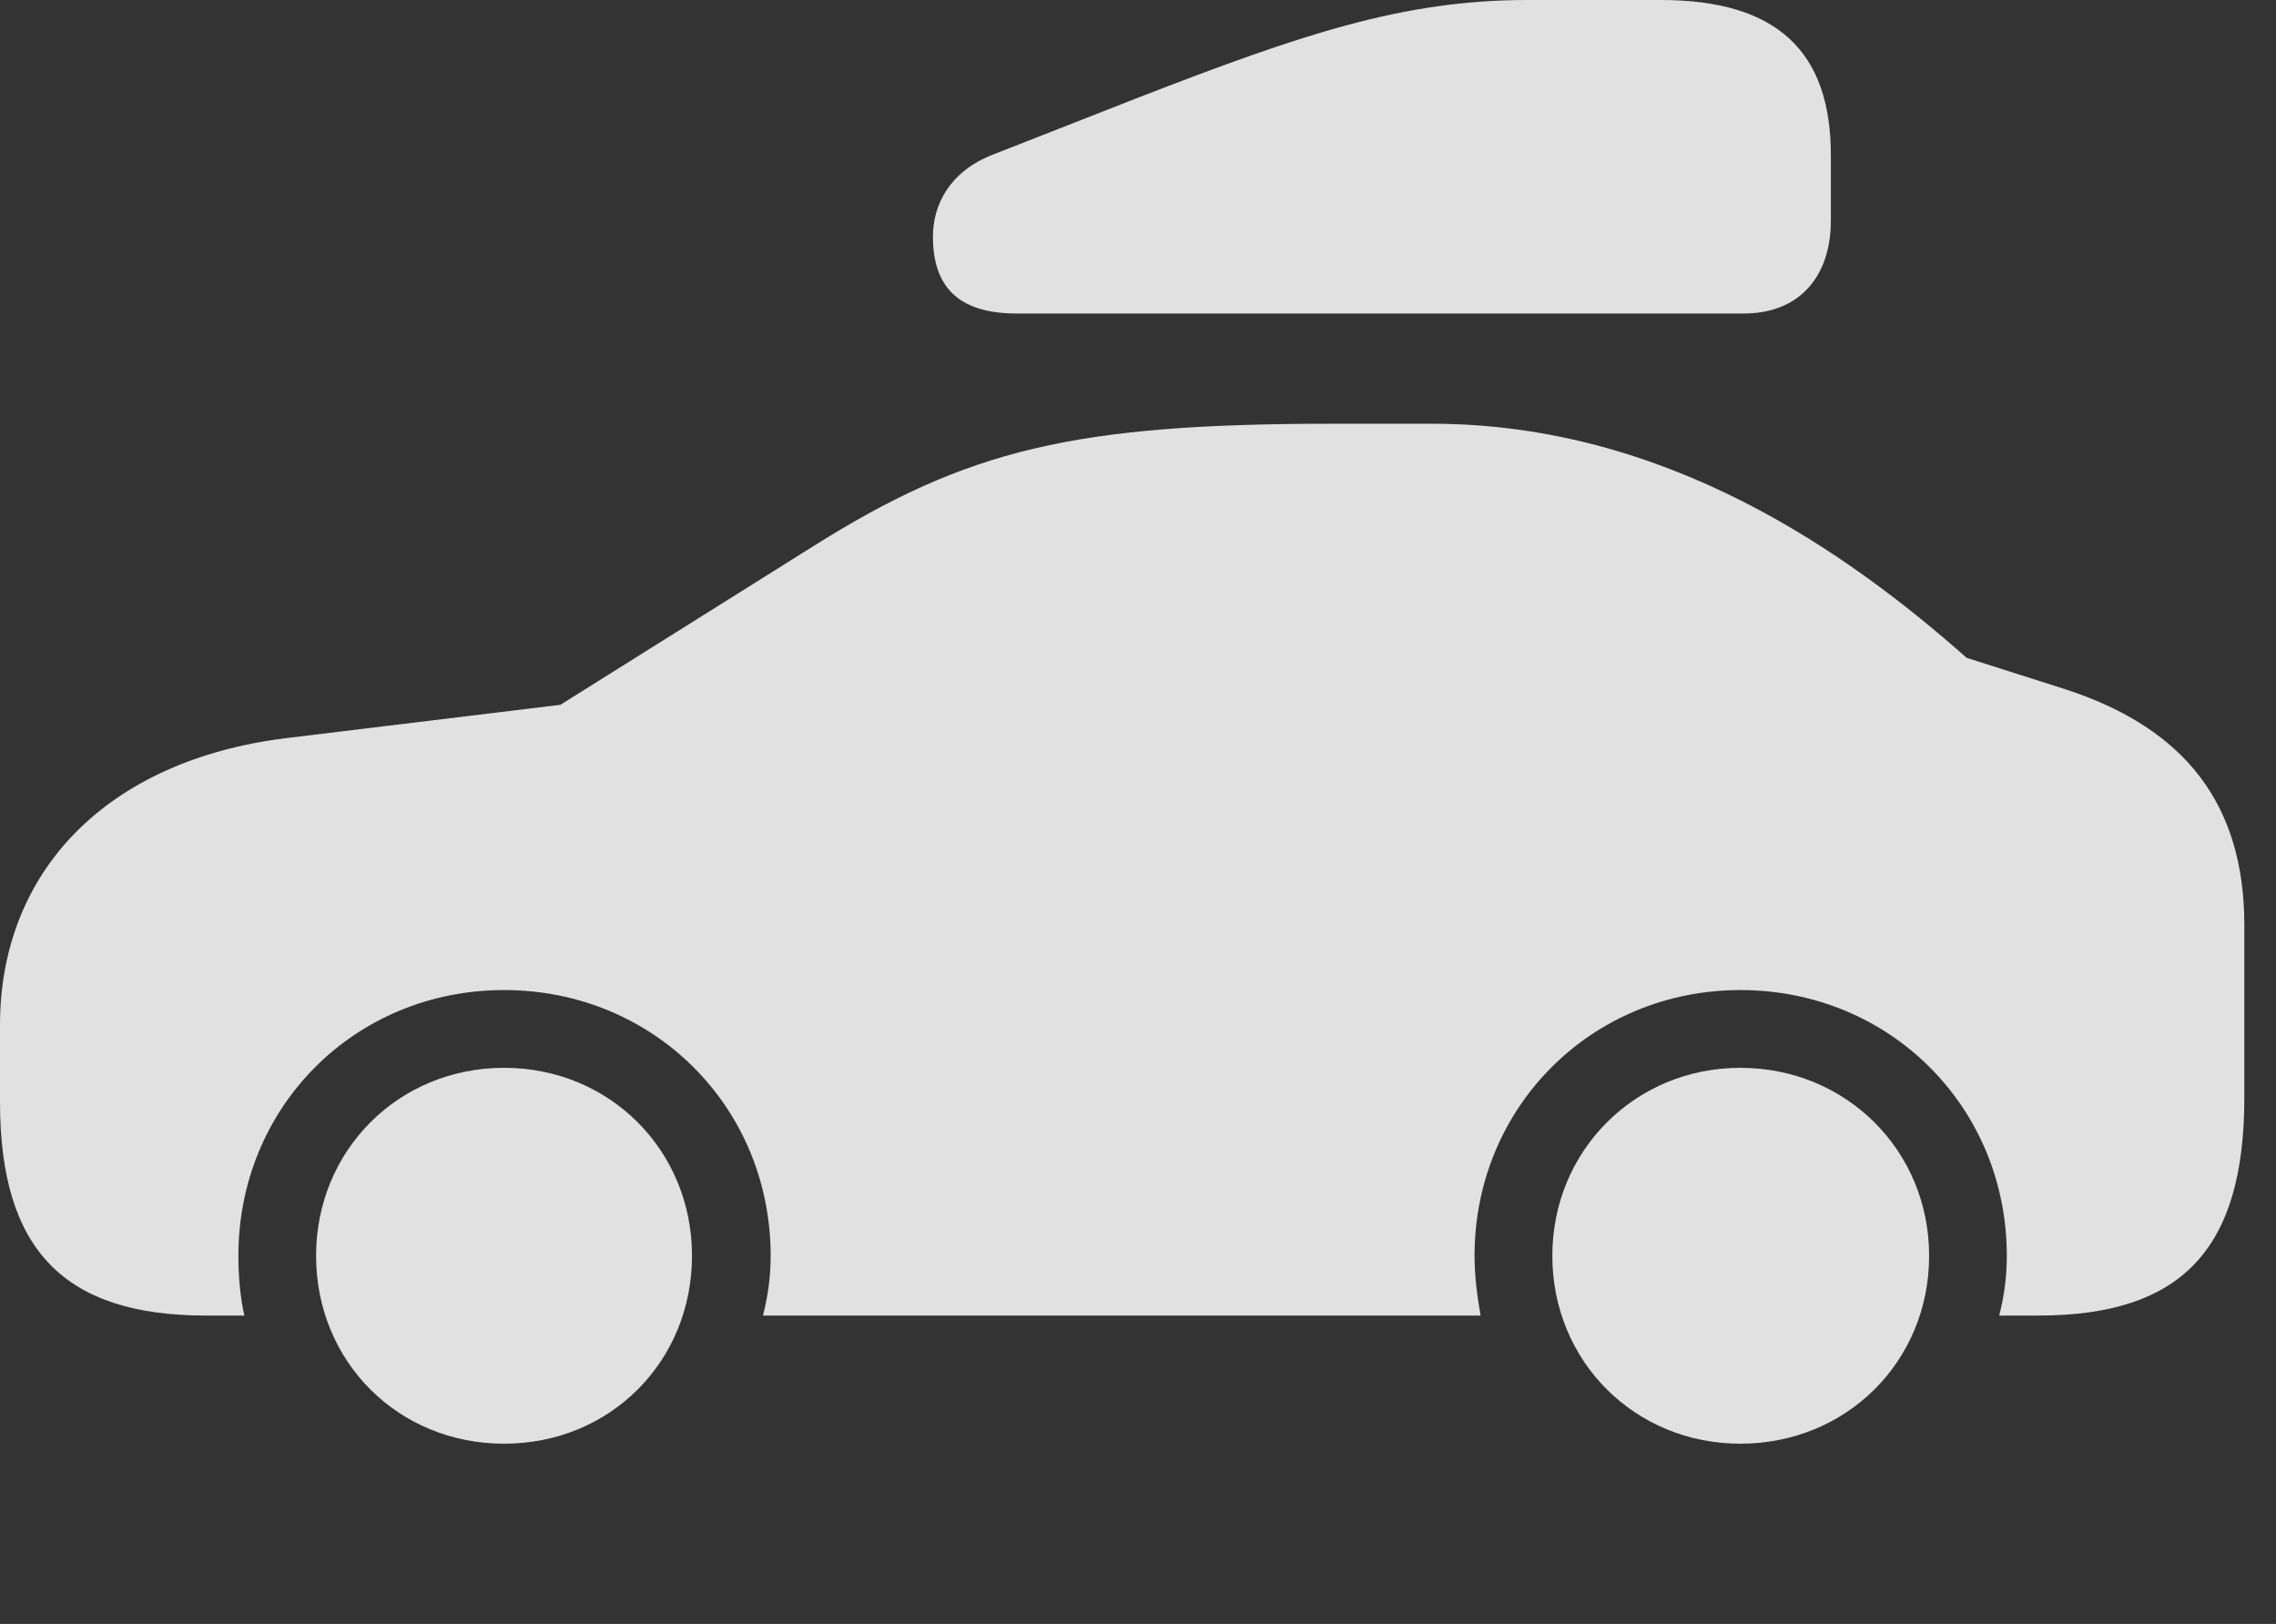 <?xml version="1.0" encoding="UTF-8"?>
<!--Generator: Apple Native CoreSVG 341-->
<!DOCTYPE svg
PUBLIC "-//W3C//DTD SVG 1.1//EN"
       "http://www.w3.org/Graphics/SVG/1.1/DTD/svg11.dtd">
<svg version="1.1" xmlns="http://www.w3.org/2000/svg" xmlns:xlink="http://www.w3.org/1999/xlink" viewBox="0 0 26.016 18.564">
 <rect x="0" y="0" width="26.016" height="18.564" fill="#333333" stroke="none"/>
 <g>
  <rect height="18.564" opacity="0" width="26.016" x="0" y="0"/>
  <path d="M2.354 15.039L2.793 15.039C2.744 14.815 2.725 14.59 2.725 14.355C2.725 12.656 4.053 11.318 5.762 11.318C7.471 11.318 8.809 12.656 8.809 14.355C8.809 14.59 8.779 14.815 8.721 15.039L16.924 15.039C16.885 14.815 16.855 14.59 16.855 14.355C16.855 12.656 18.193 11.318 19.893 11.318C21.602 11.318 22.939 12.656 22.939 14.355C22.939 14.59 22.91 14.815 22.852 15.039L23.301 15.039C24.941 15.039 25.654 14.277 25.654 12.549L25.654 10.576C25.654 9.209 24.99 8.33 23.613 7.881L22.48 7.52C21.133 6.328 19.053 4.844 16.367 4.844L15.234 4.844C12.275 4.844 11.055 5.137 9.287 6.25L6.406 8.057L3.271 8.438C1.221 8.691 0 9.961 0 11.719L0 12.598C0 14.297 0.742 15.039 2.354 15.039ZM5.762 16.504C6.973 16.504 7.91 15.566 7.91 14.355C7.91 13.154 6.973 12.207 5.762 12.207C4.551 12.207 3.613 13.154 3.613 14.355C3.613 15.566 4.551 16.504 5.762 16.504ZM19.893 16.504C21.104 16.504 22.051 15.566 22.051 14.355C22.051 13.154 21.104 12.207 19.893 12.207C18.691 12.207 17.744 13.154 17.744 14.355C17.744 15.566 18.691 16.504 19.893 16.504Z" fill="white" fill-opacity="0.85"/>
  <path d="M11.621 3.584L19.932 3.584C20.566 3.584 20.928 3.164 20.928 2.52L20.928 1.777C20.928 0.596 20.322 0 18.984 0L17.461 0C16.035 0 14.883 0.391 13.018 1.113L11.348 1.768C10.85 1.963 10.664 2.344 10.664 2.705C10.664 3.271 10.947 3.584 11.621 3.584Z" fill="white" fill-opacity="0.85"/>
 </g>
</svg>
